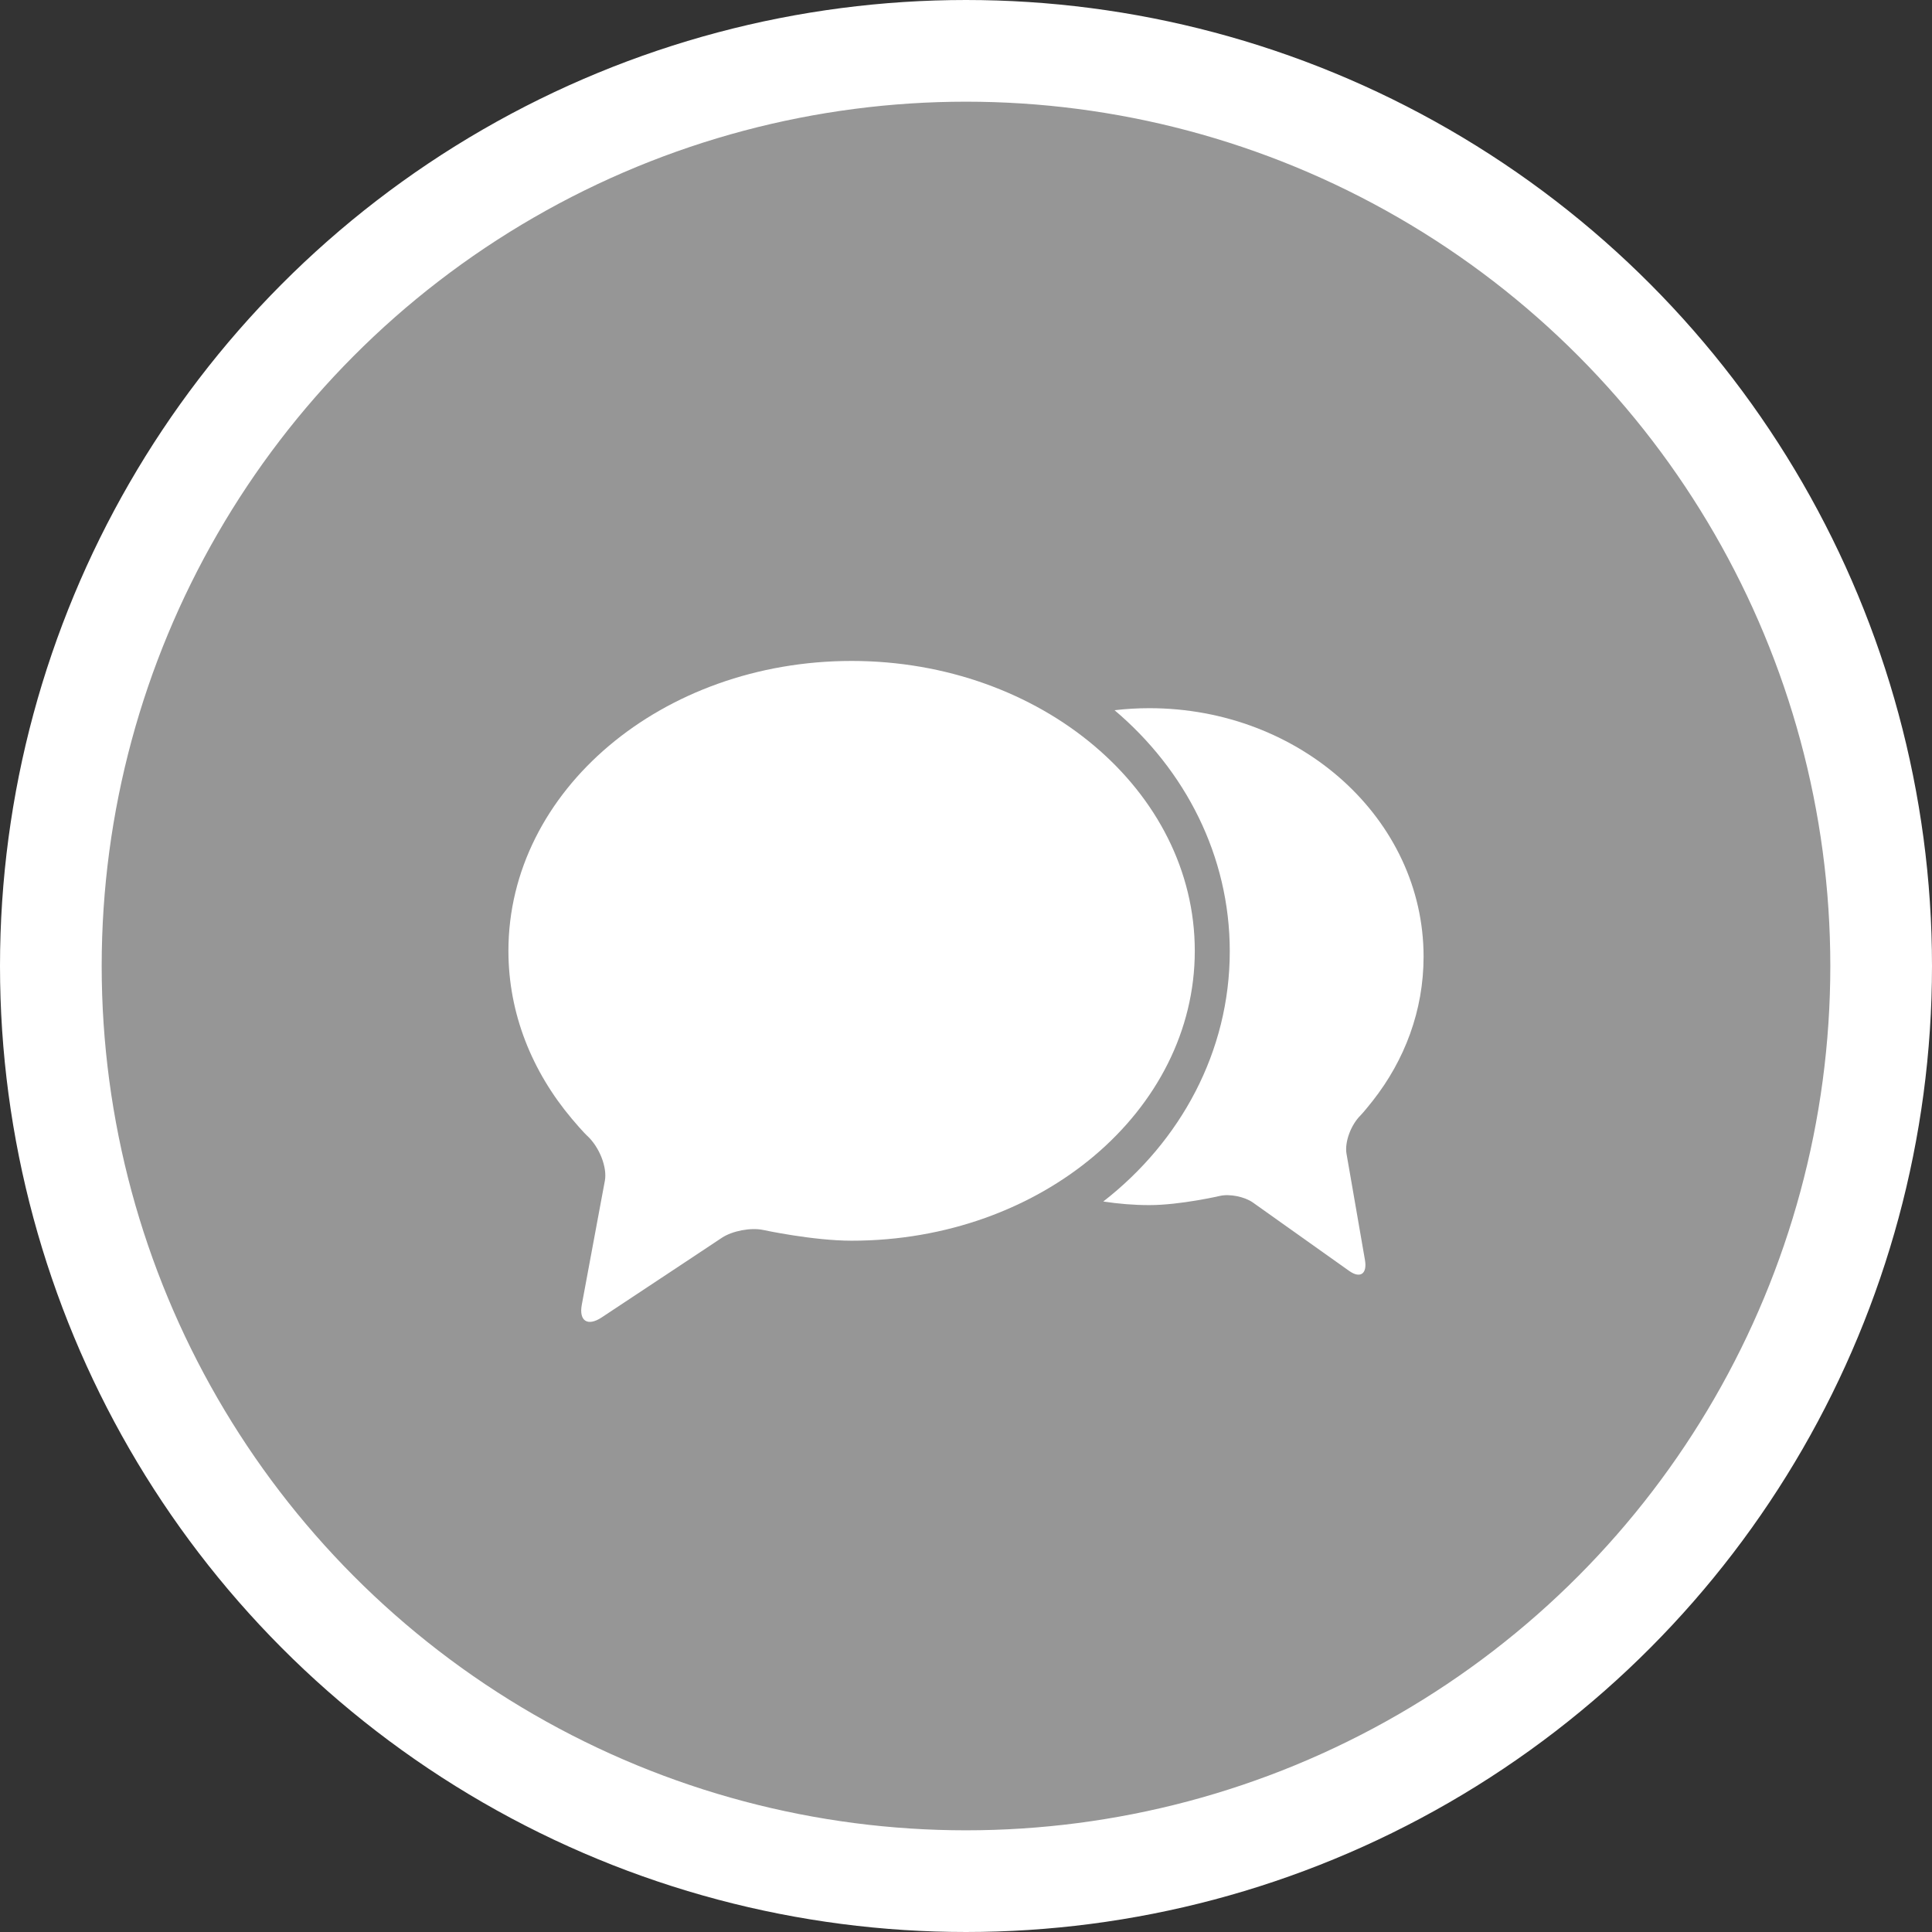 <svg xmlns="http://www.w3.org/2000/svg" xmlns:xlink="http://www.w3.org/1999/xlink" width="38px" height="38px" viewBox="0 0 38 38" version="1.1">
    <rect x="0" y="0" width="38" height="38" fill="#333333" stroke="none"/>
    <!-- Generator: Sketch 50.2 (55047) - http://www.bohemiancoding.com/sketch -->
    <title>Group 5</title>
    <desc>Created with Sketch.</desc>
    <defs/>
    <g id="Page-1" stroke="none" stroke-width="1" fill="none" fill-rule="evenodd">
        <g id="Video&amp;call-Interface" transform="translate(-186, -295)">
            <g id="Group-5" transform="translate(187, 296)">
                <circle id="Oval-6-Copy-3" stroke="#fff" stroke-width="2" cx="18" cy="18" r="18" fill="#969696"/>
                <g id="noun_428859_cc-copy-3" transform="translate(9, 12)" fill="#000000" fill-rule="nonzero">
                    <path d="M17.001,8.65 C17.63,7.85 18,6.873 18,5.816 C18,3.117 15.585,0.929 12.605,0.929 C12.374,0.929 12.146,0.943 11.922,0.969 C13.314,2.147 14.188,3.836 14.188,5.711 C14.188,7.683 13.22,9.45 11.7,10.632 C11.995,10.677 12.297,10.703 12.605,10.703 C13.215,10.703 13.994,10.522 13.994,10.522 C14.188,10.478 14.48,10.537 14.644,10.653 L15.204,11.051 L16.536,11.997 C16.754,12.152 16.894,12.056 16.847,11.783 L16.556,10.105 C16.556,10.105 16.524,9.919 16.484,9.692 C16.445,9.464 16.57,9.124 16.763,8.935 C16.763,8.935 16.824,8.874 17.001,8.65 Z" id="Shape" fill="#fff"/>
                    <path d="M13.5,5.702 C13.5,2.552 10.477,0 6.75,0 C3.021,0 0,2.552 0,5.702 C0,6.934 0.463,8.075 1.25,9.008 C1.471,9.27 1.549,9.339 1.549,9.339 C1.789,9.56 1.946,9.959 1.897,10.224 C1.848,10.489 1.807,10.706 1.807,10.706 L1.443,12.664 C1.384,12.983 1.559,13.094 1.833,12.913 L3.5,11.809 L4.199,11.345 C4.405,11.209 4.77,11.14 5.012,11.192 C5.012,11.192 5.988,11.403 6.75,11.403 C10.477,11.404 13.5,8.85 13.5,5.702 Z" id="Shape" fill="#fff"/>
                </g>
            </g>
        </g>
    </g>
</svg>
